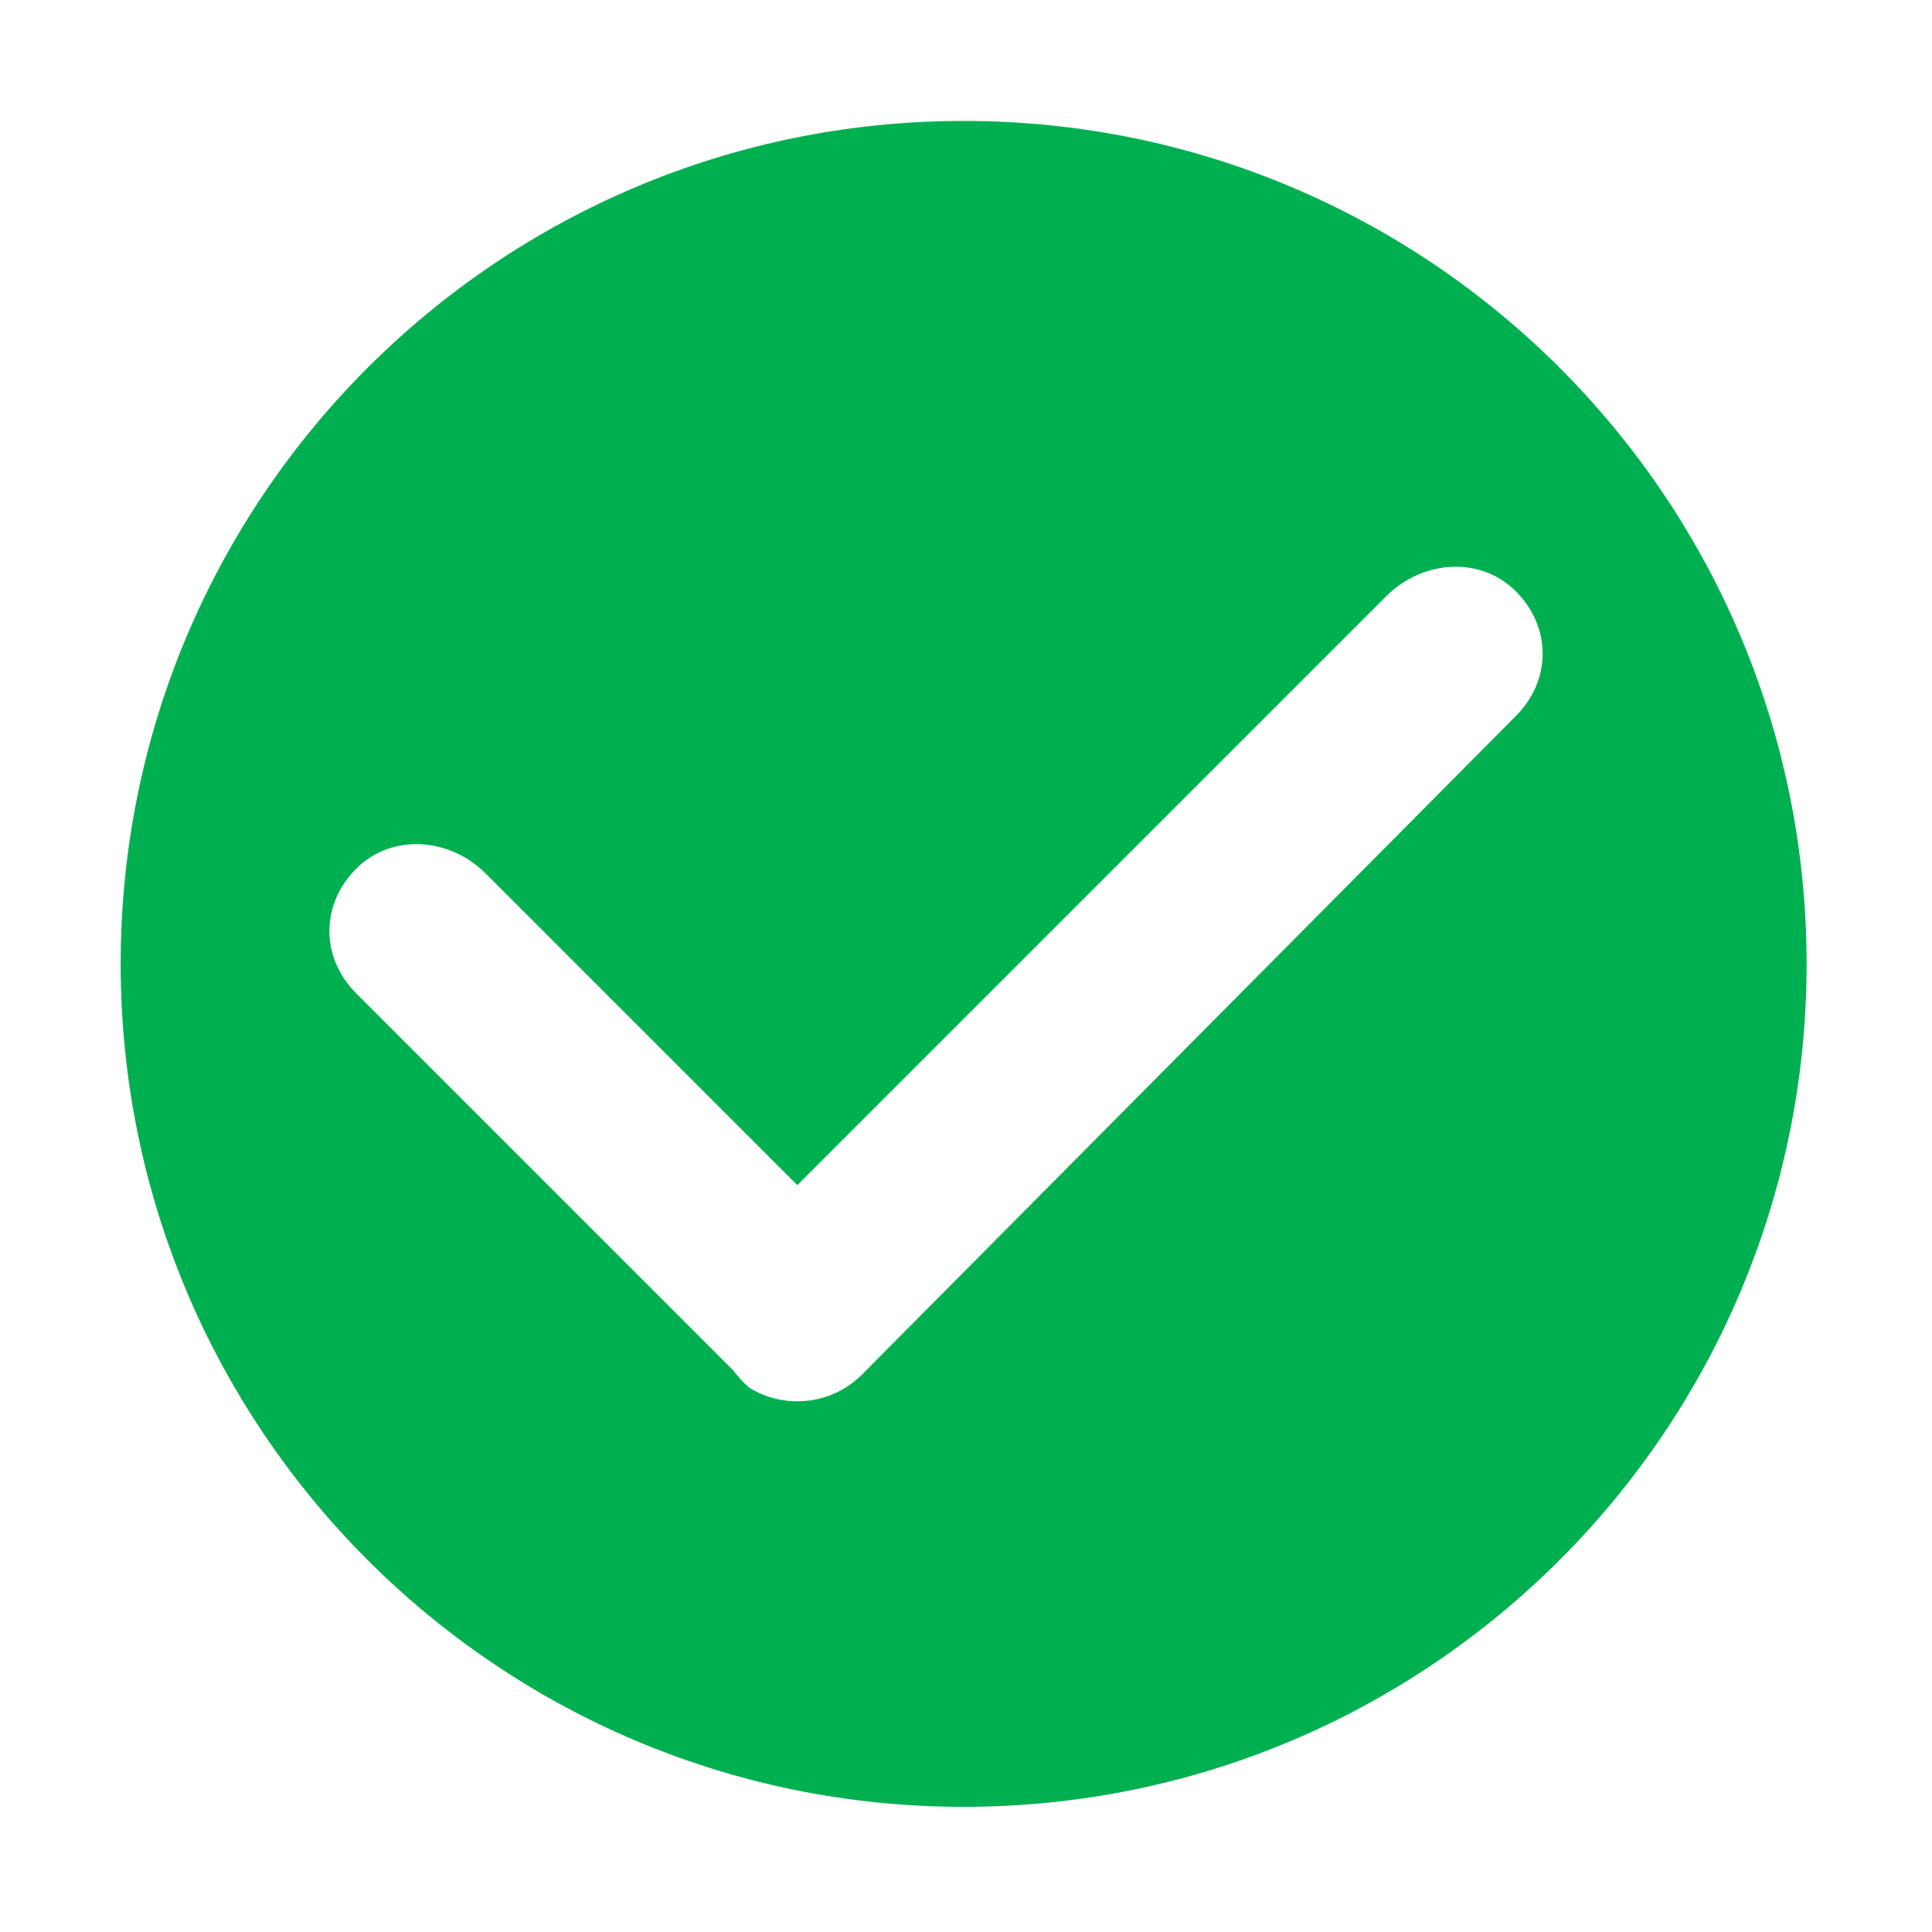 <?xml version="1.0" standalone="no"?><!DOCTYPE svg PUBLIC "-//W3C//DTD SVG 1.1//EN" "http://www.w3.org/Graphics/SVG/1.1/DTD/svg11.dtd"><svg t="1727404459494" class="icon" viewBox="0 0 1024 1024" version="1.1" xmlns="http://www.w3.org/2000/svg" p-id="3712" width="32" height="32" xmlns:xlink="http://www.w3.org/1999/xlink"><path d="M456.9 728.522c-15.979 15.978-40.339 18.475-58.932 7.493-3.446-2.039-9.654-9.991-9.654-9.991L188.797 526.509c-18.938-18.938-18.938-47.149 0-66.084 18.934-18.938 49.643-16.442 68.58 2.496l165.227 165.225 312.244-312.241c18.938-18.938 49.646-21.435 68.583-2.496 18.938 18.94 18.939 47.15 0 66.085L456.91 728.507c0 0-0.005 0.009-0.01 0.013l0 0L456.9 728.522zM510.743 64.091c-246.753 0-446.787 200.033-446.787 446.787 0 246.752 200.034 446.786 446.787 446.786 246.753 0 446.788-200.035 446.788-446.786C957.532 264.126 757.496 64.091 510.743 64.091L510.743 64.091 510.743 64.091 510.743 64.091z" fill="#00B050" p-id="3713"></path></svg>